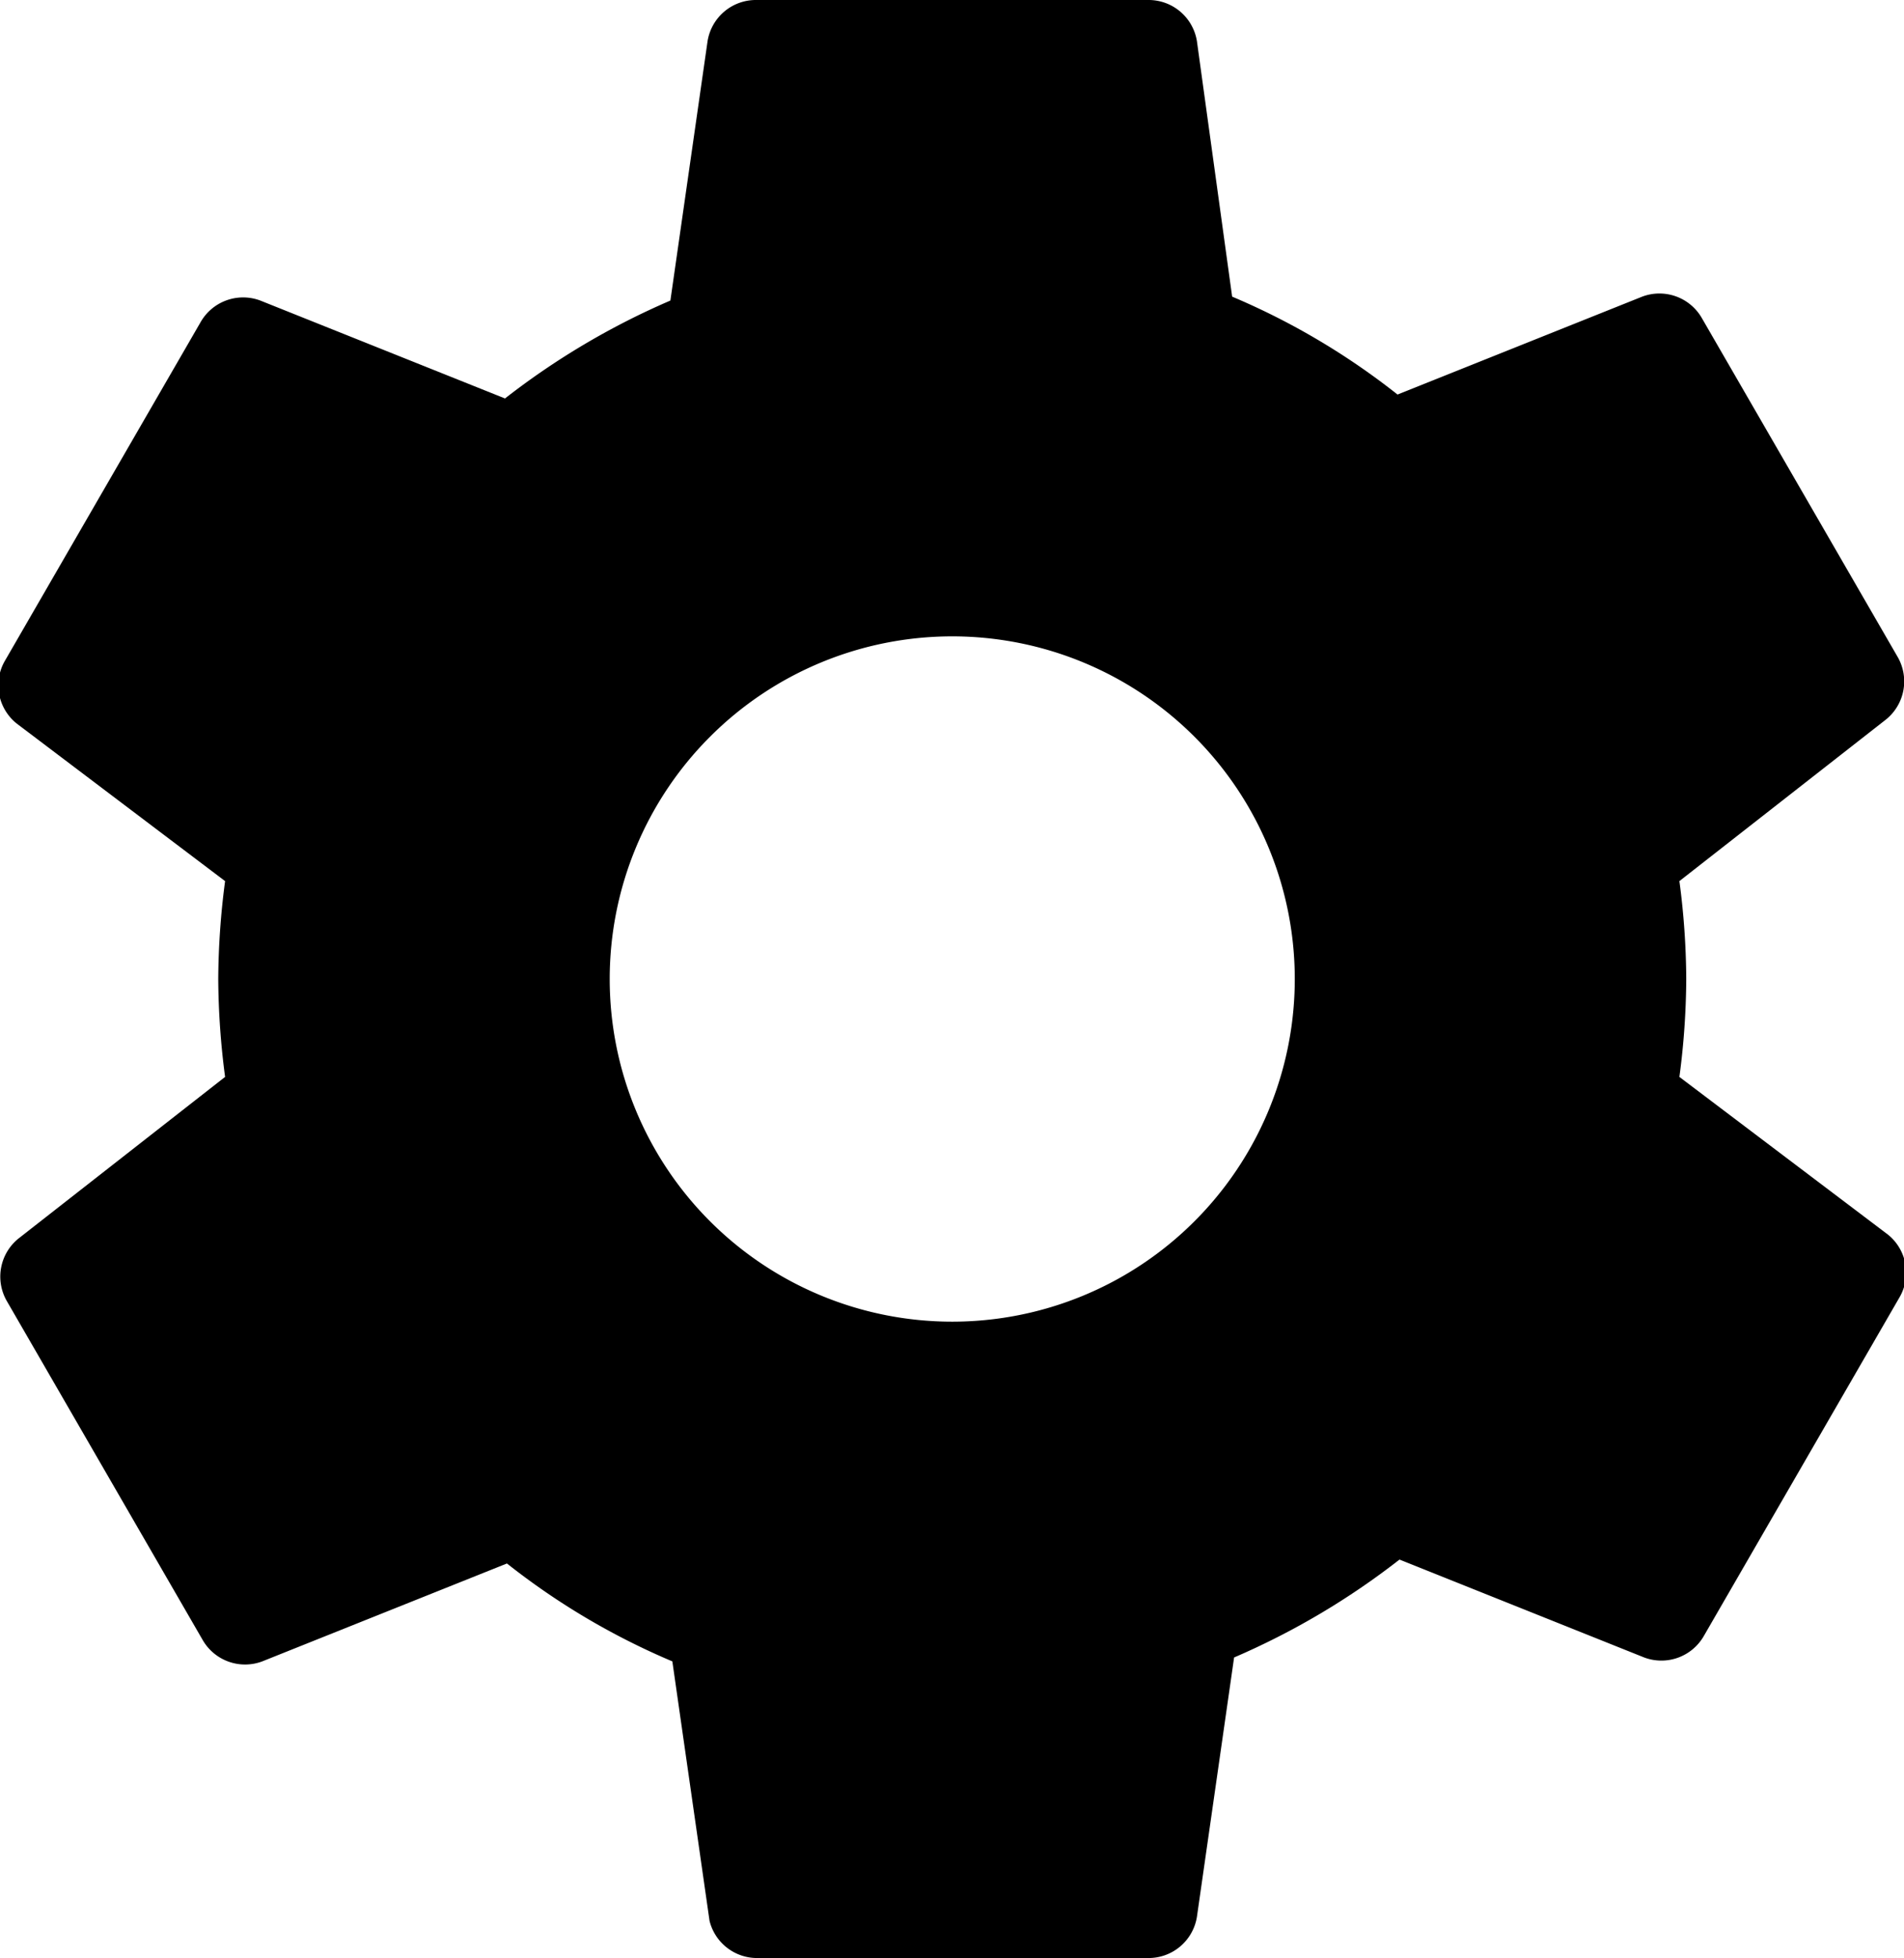 <svg id="Layer_1" data-name="Layer 1" xmlns="http://www.w3.org/2000/svg" viewBox="0 0 38.91 40"><title>settings</title><path d="M38.86,26A15.59,15.59,0,0,0,39,24a15.59,15.59,0,0,0-.14-2l4.22-3.3a1,1,0,0,0,.24-1.28l-4-6.92a1,1,0,0,0-1.22-.44l-5,2a14.61,14.61,0,0,0-3.38-2L29,4.84A1,1,0,0,0,28,4H20a1,1,0,0,0-1,.84l-.76,5.3a15.37,15.37,0,0,0-3.38,2l-5-2a1,1,0,0,0-1.22.44l-4,6.92a1,1,0,0,0,.24,1.28L9.14,22A15.86,15.86,0,0,0,9,24a15.86,15.86,0,0,0,.14,2l-4.22,3.3a1,1,0,0,0-.24,1.28l4,6.92a1,1,0,0,0,1.22.44l5-2a14.61,14.61,0,0,0,3.38,2l.76,5.3A1,1,0,0,0,20,44h8a1,1,0,0,0,1-.84l.76-5.3a15.37,15.37,0,0,0,3.38-2l5,2a1,1,0,0,0,1.22-.44l4-6.92a1,1,0,0,0-.24-1.28ZM24,31a7,7,0,1,1,7-7A7,7,0,0,1,24,31Z" transform="translate(-4.54 -4)"/></svg>